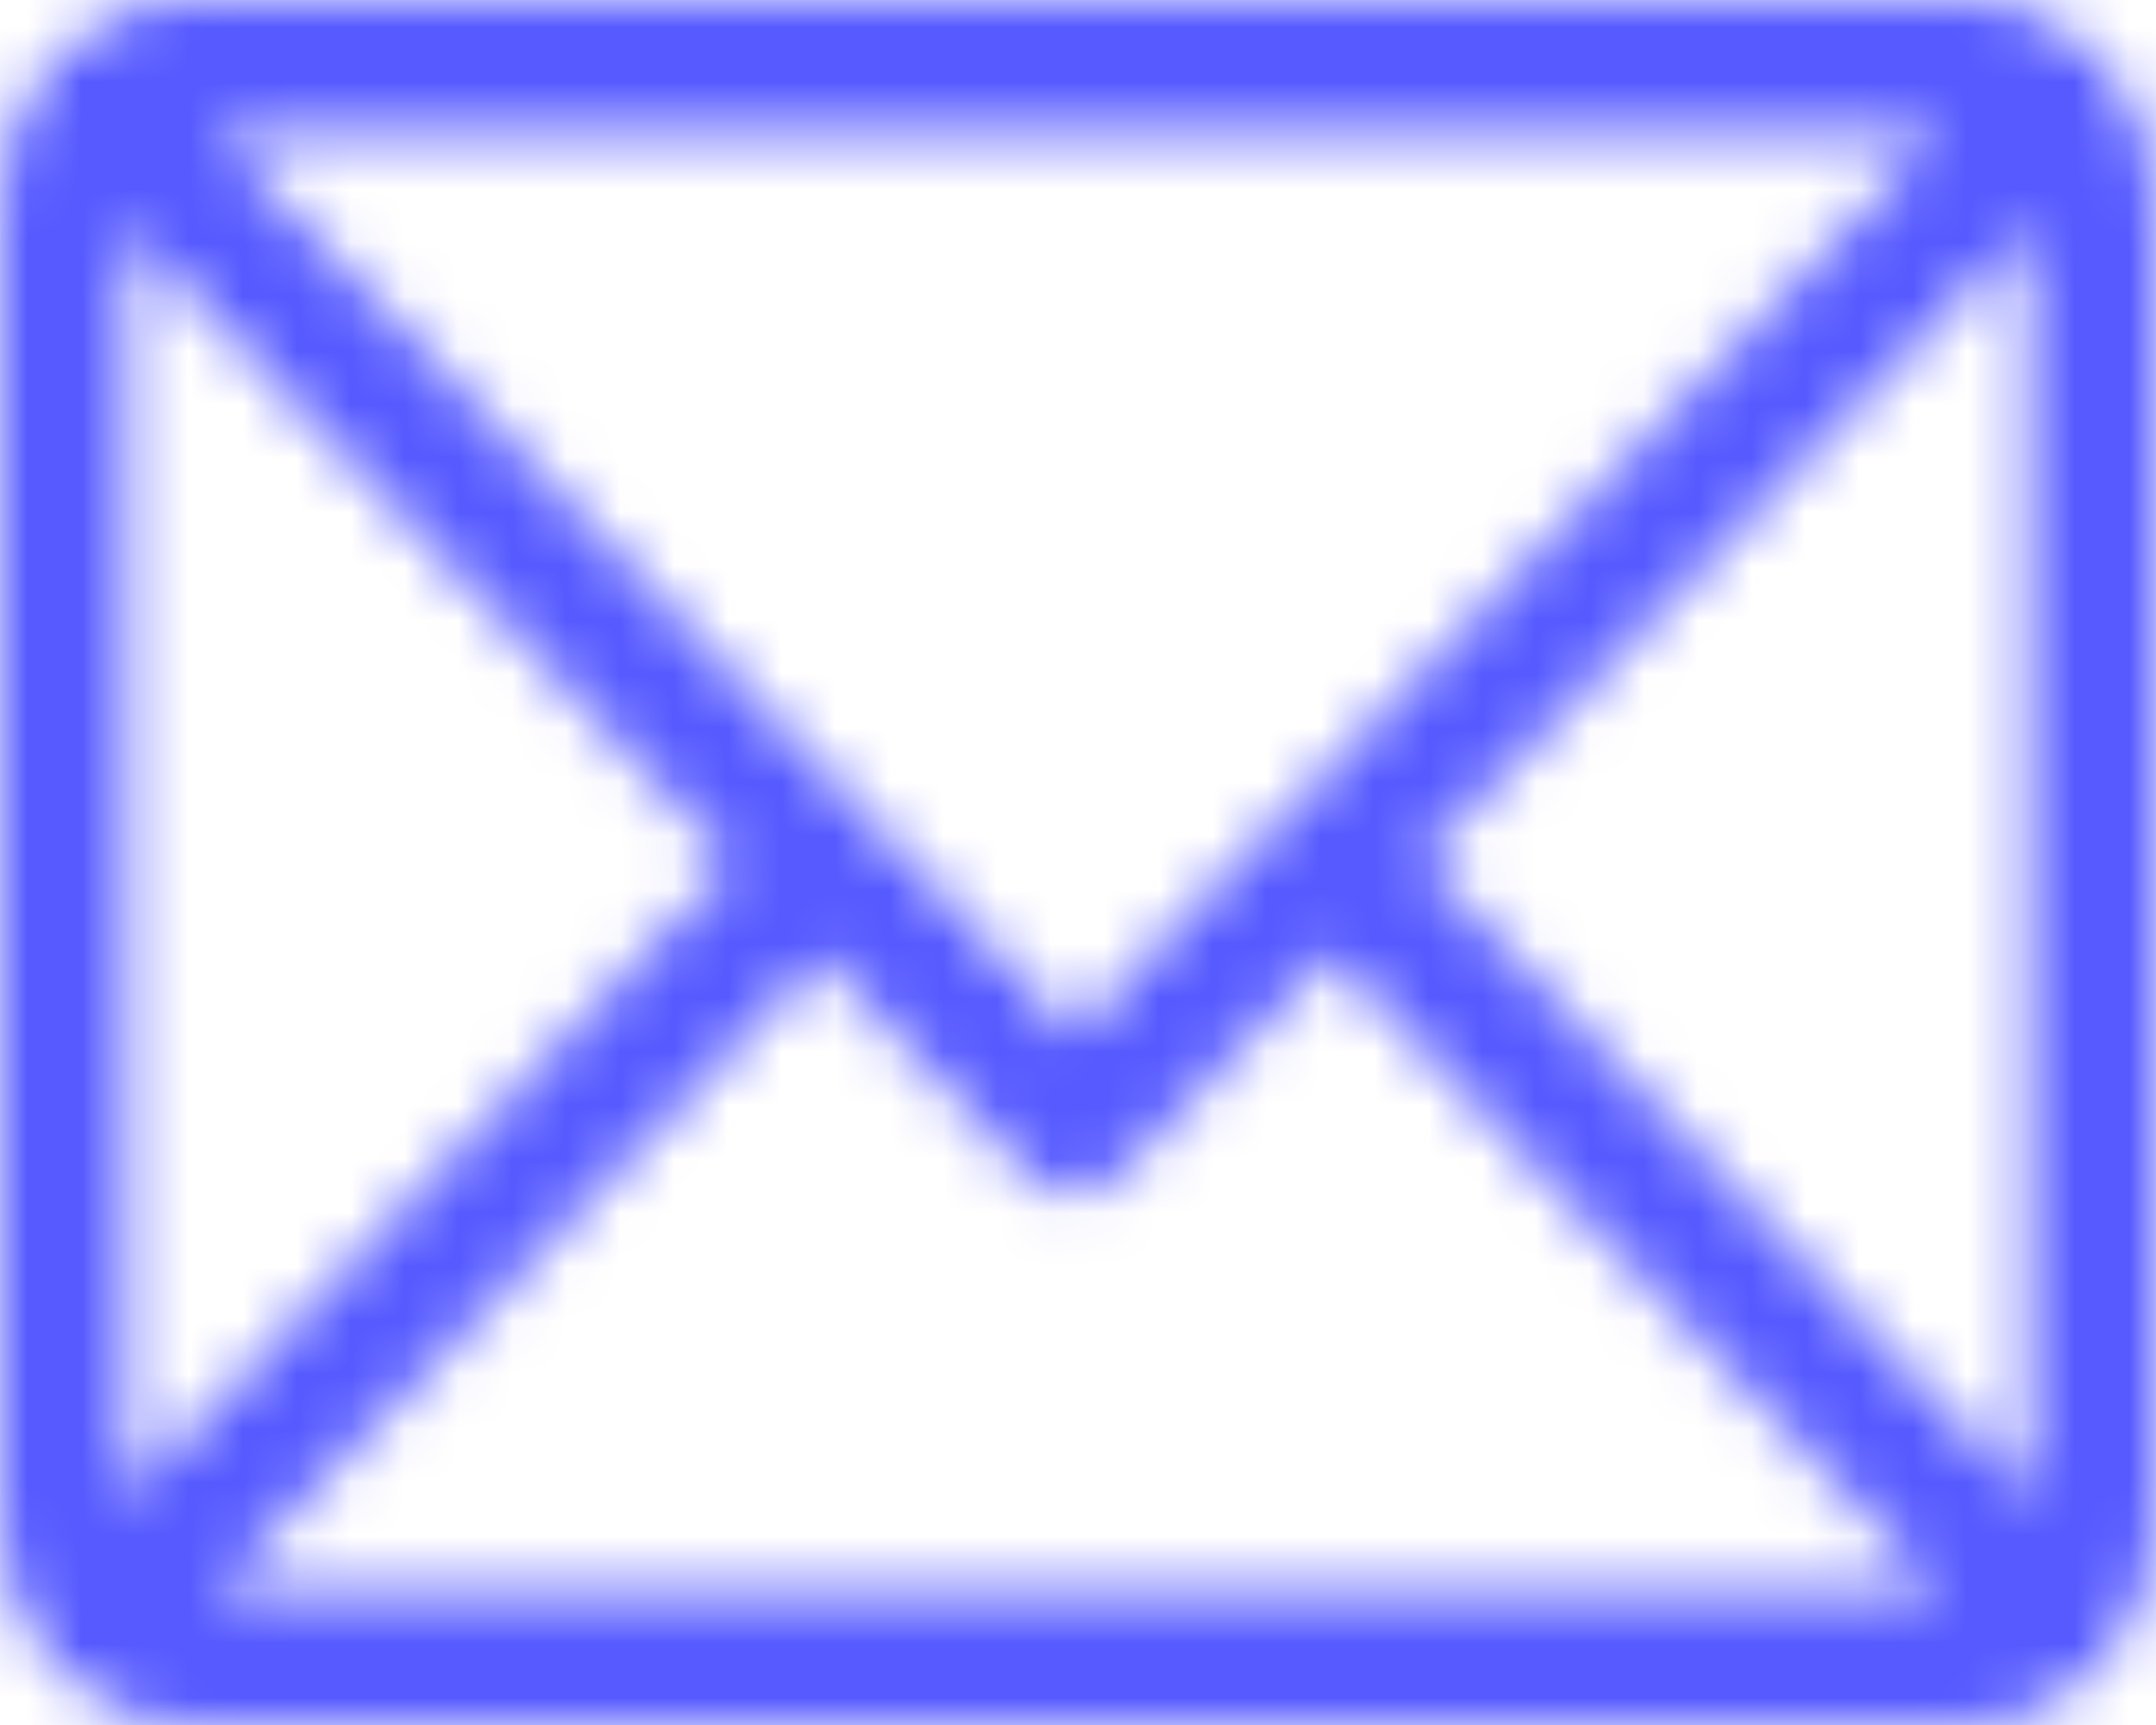 <?xml version="1.0" encoding="UTF-8"?>
<svg width="40px" height="32px" viewBox="0 0 40 32" version="1.1" xmlns="http://www.w3.org/2000/svg" xmlns:xlink="http://www.w3.org/1999/xlink">
    <title>Group 666</title>
    <defs>
        <path d="M36.484,0 C38.42,0 40,1.657 40,3.692 L40,28.308 C40,30.336 38.428,32 36.484,32 L3.516,32 C1.584,32 0,30.348 0,28.308 L0,3.692 C0,1.664 1.572,0 3.516,0 L36.484,0 Z M24.704,17.676 L20.747,21.797 C20.289,22.274 19.549,22.273 19.093,21.793 L15.234,17.741 L4.001,29.538 L35.999,29.538 L24.704,17.676 Z M37.656,4.19 L26.369,15.943 L37.656,27.798 L37.656,4.19 Z M2.344,4.202 L2.344,27.798 L13.577,16 L2.344,4.202 Z M35.988,2.462 L4.001,2.462 L19.925,19.186 L35.988,2.462 Z" id="path-1"></path>
    </defs>
    <g id="Page-1" stroke="none" stroke-width="1" fill="none" fill-rule="evenodd">
        <g id="Sales--blue" transform="translate(-1100, -1988)">
            <g id="Group-666" transform="translate(1100, 1988)">
                <mask id="mask-2" fill="white">
                    <use xlink:href="#path-1"></use>
                </mask>
                <g id="Clip-665"></g>
                <polygon id="Fill-664" fill="#565AFF" mask="url(#mask-2)" points="-10 42 50 42 50 -10 -10 -10"></polygon>
            </g>
        </g>
    </g>
</svg>